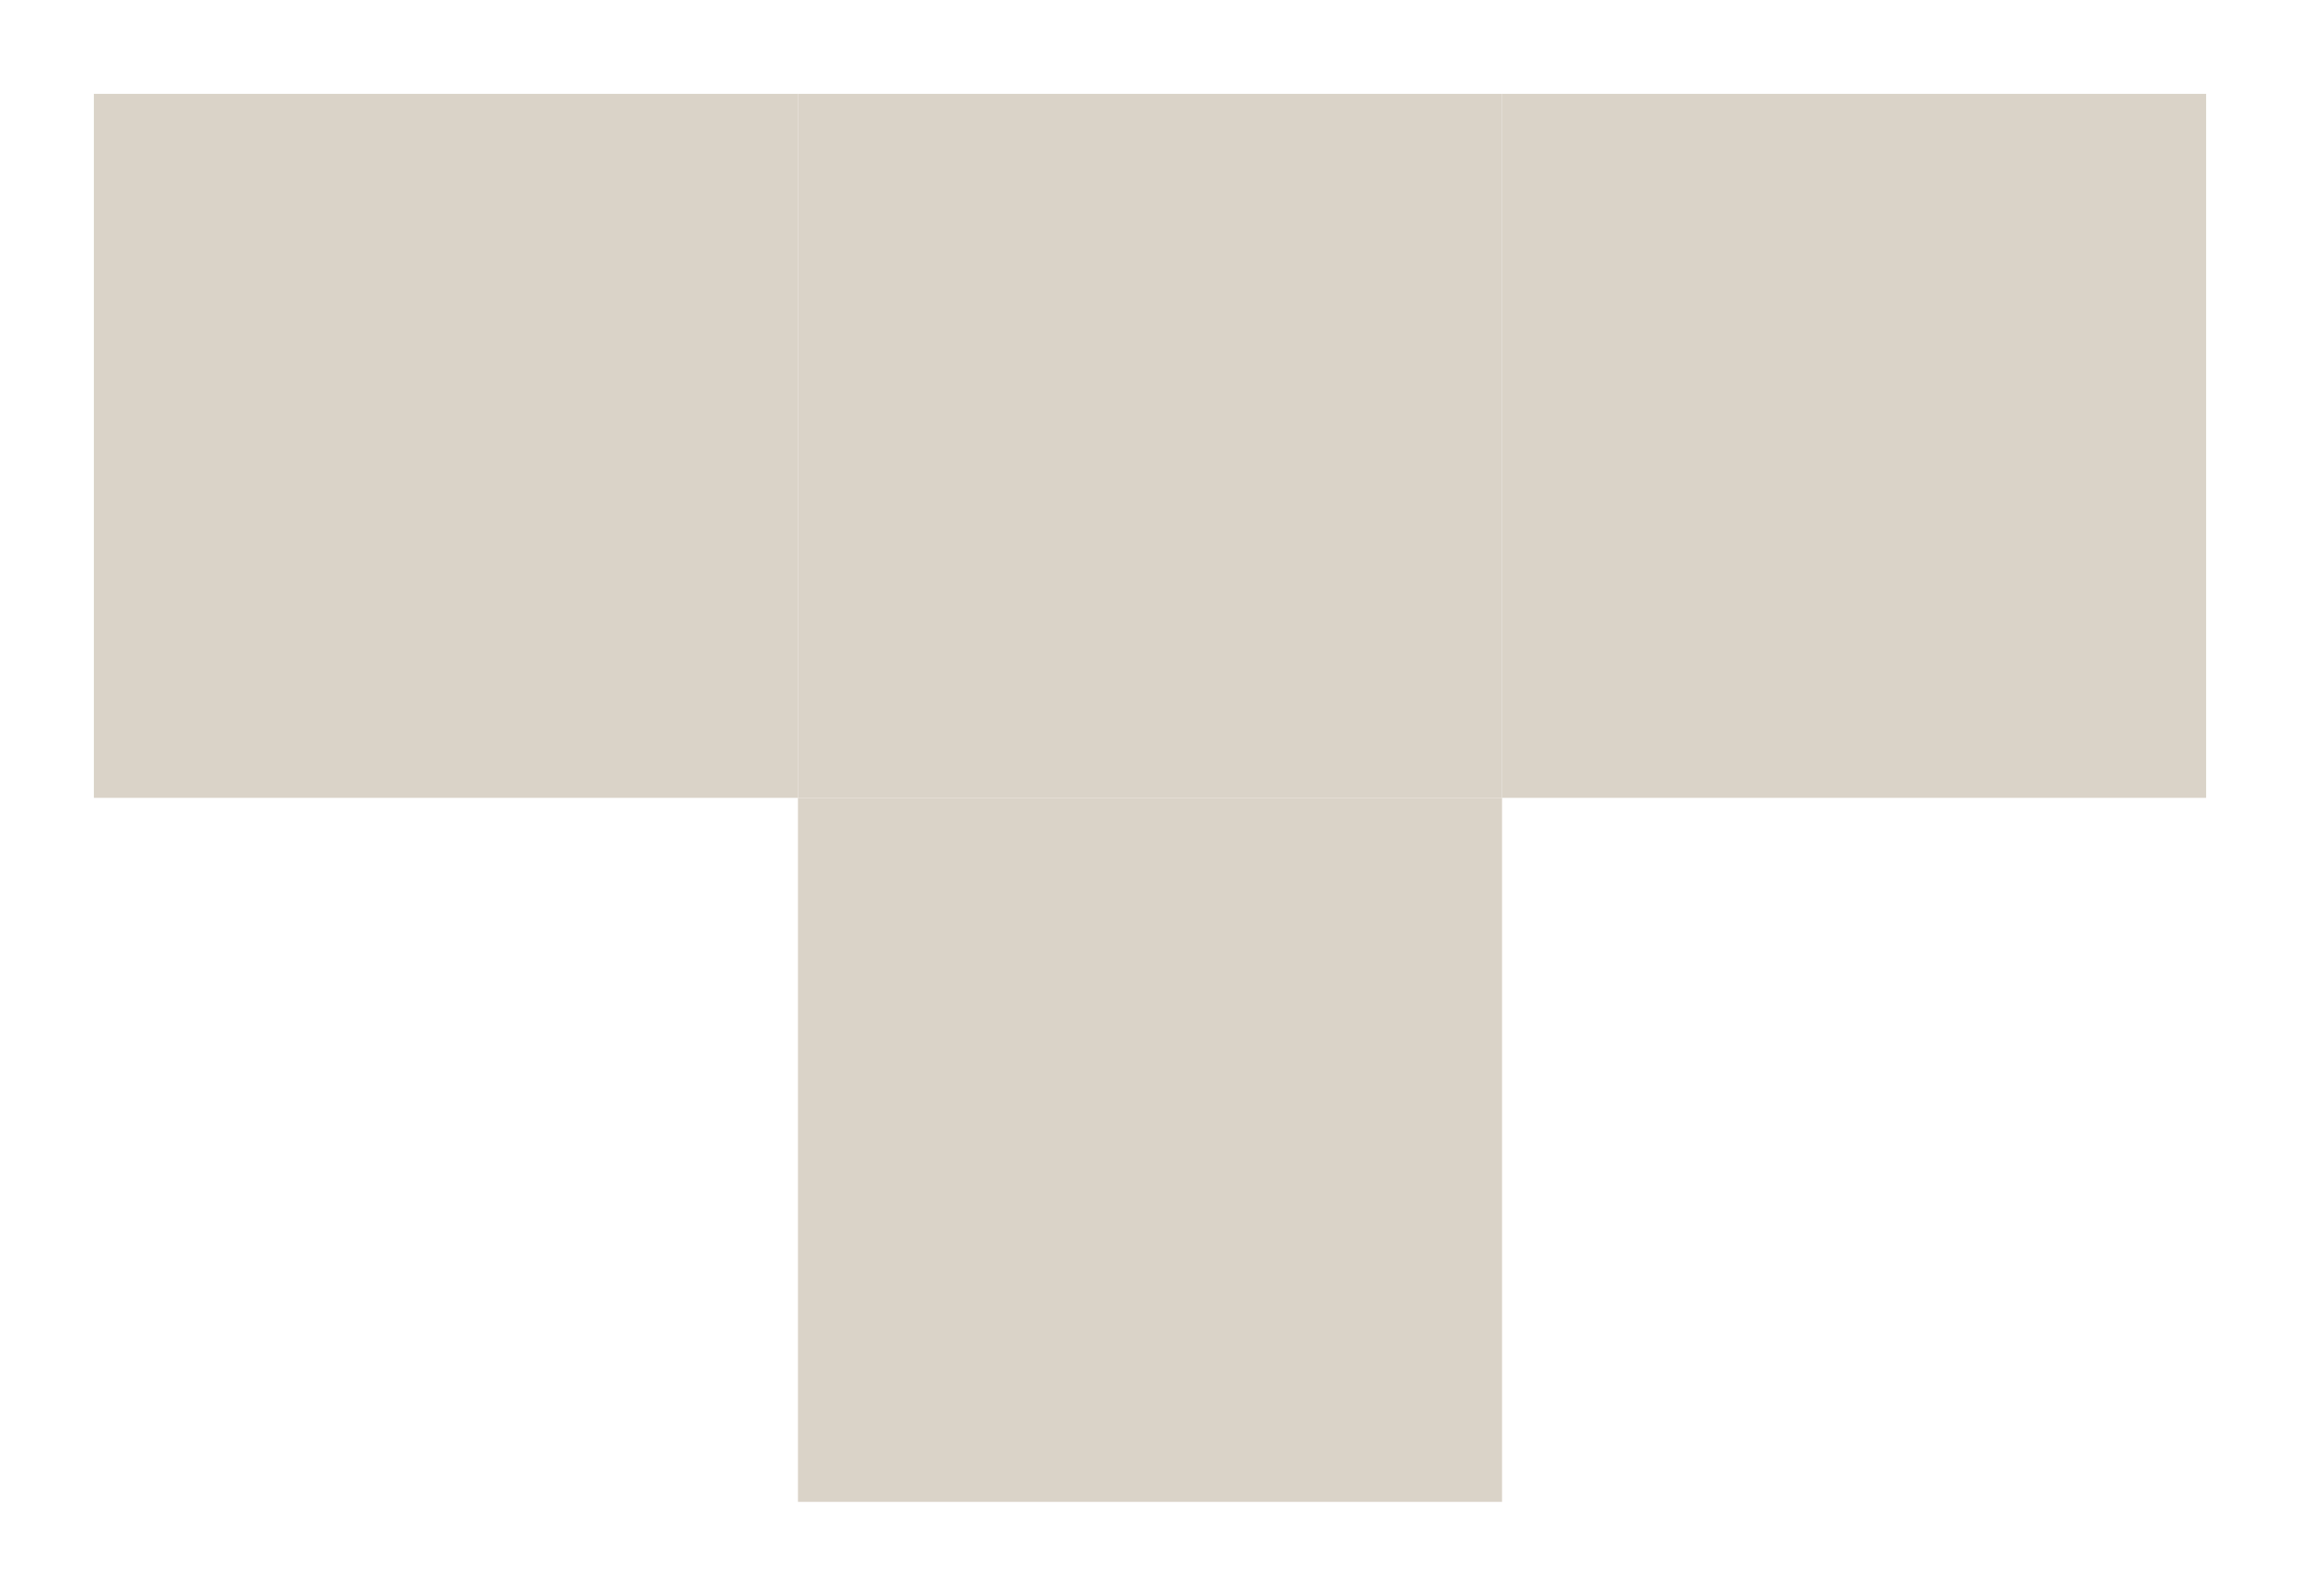 <svg width="49" height="34" viewBox="0 0 49 34" fill="none" xmlns="http://www.w3.org/2000/svg">
<rect x="2" y="2" width="15" height="15" fill="#DAD3C8"/>
<rect x="17" y="2" width="15" height="15" fill="#DAD3C8"/>
<rect x="32" y="2" width="15" height="15" fill="#DAD3C8"/>
<rect x="17" y="17" width="15" height="15" fill="#DAD3C8"/>
</svg>
